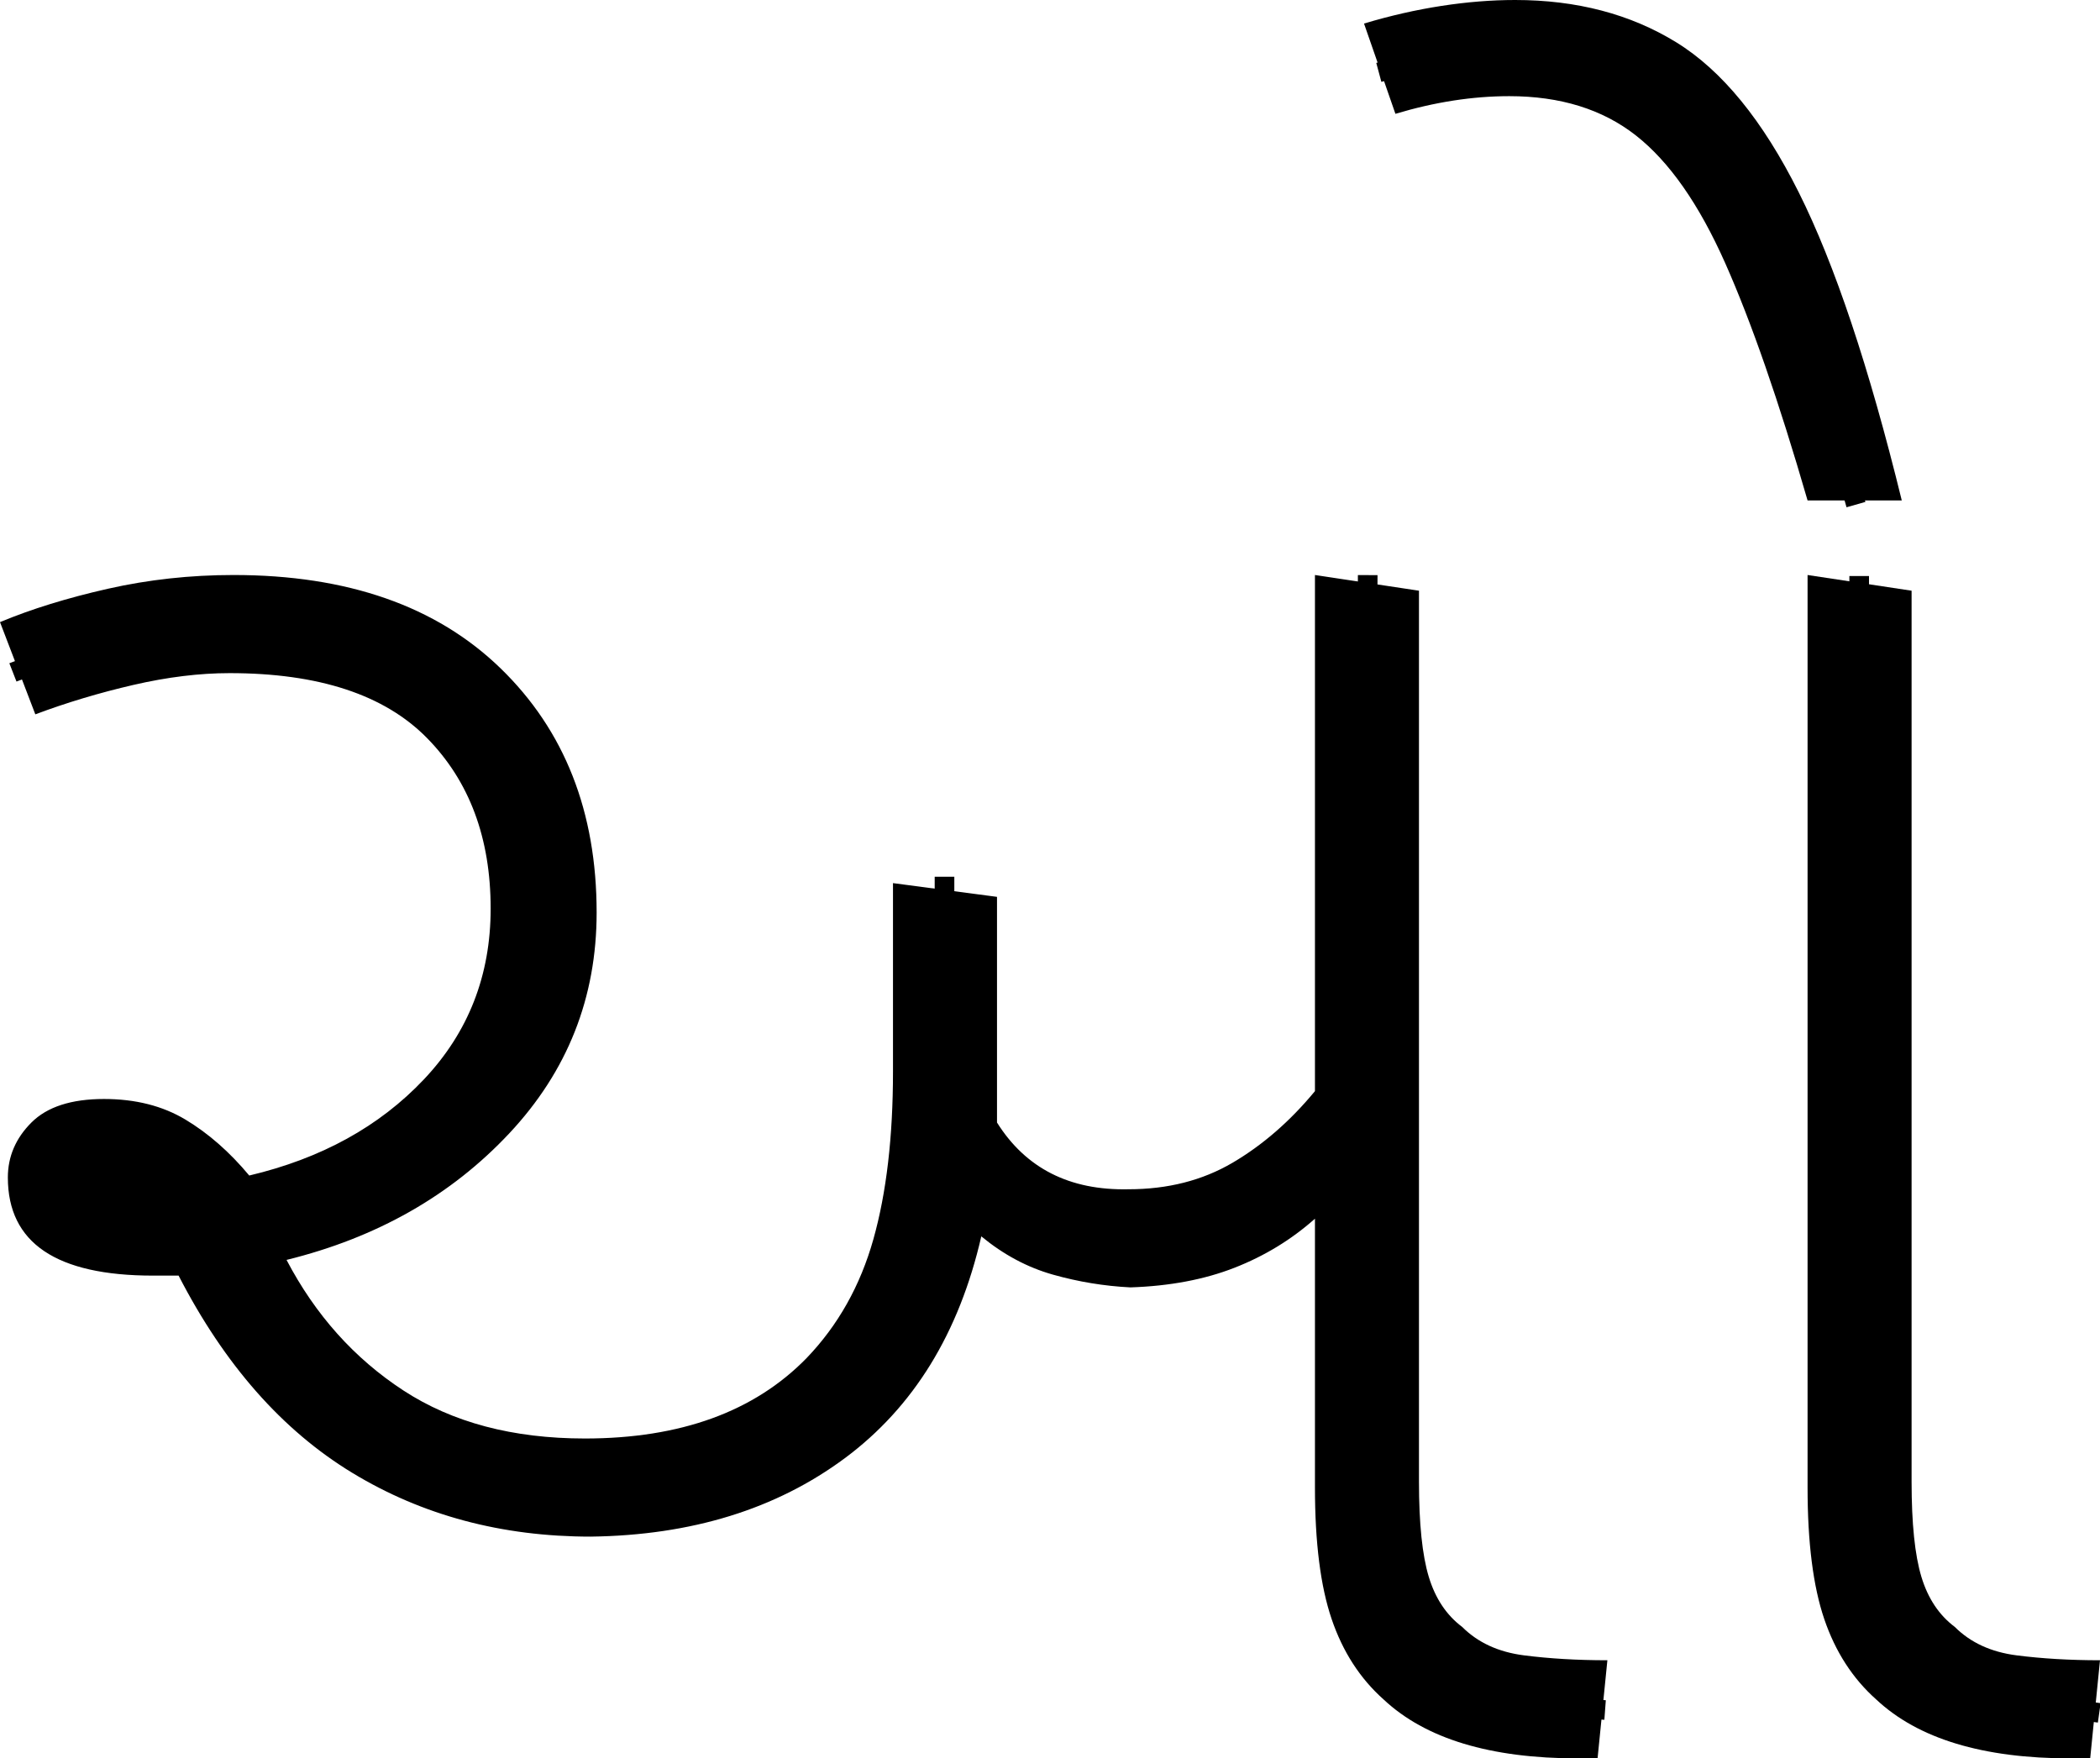 <?xml version="1.0" encoding="UTF-8" standalone="no"?>
<svg
   width="107"
   height="89.6"
   version="1.1"
   id="svg4"
   sodipodi:docname="8_o.svg"
   inkscape:version="1.2.1 (9c6d41e410, 2022-07-14)"
   xmlns:inkscape="http://www.inkscape.org/namespaces/inkscape"
   xmlns:sodipodi="http://sodipodi.sourceforge.net/DTD/sodipodi-0.dtd"
   xmlns="http://www.w3.org/2000/svg"
   xmlns:svg="http://www.w3.org/2000/svg">
  <defs
     id="defs8" />
  <sodipodi:namedview
     id="namedview6"
     pagecolor="#ffffff"
     bordercolor="#666666"
     borderopacity="1.0"
     inkscape:pageshadow="2"
     inkscape:pageopacity="0.0"
     inkscape:pagecheckerboard="0"
     showgrid="true"
     inkscape:zoom="3.8988482"
     inkscape:cx="18.338749"
     inkscape:cy="68.481763"
     inkscape:window-width="1920"
     inkscape:window-height="1027"
     inkscape:window-x="-8"
     inkscape:window-y="-8"
     inkscape:window-maximized="1"
     inkscape:current-layer="svg4"
     inkscape:showpageshadow="2"
     inkscape:deskcolor="#d1d1d1"
     showguides="false">
    <inkscape:grid
       type="xygrid"
       id="grid10" />
  </sodipodi:namedview>
  <g
     id="g126"
     inkscape:label="g1">
    <path
       style="display:inline"
       d="m 30.1,78.3 v 0 Q 23.3,78.3 17.95,75.05 12.6,71.8 9.1,65 v 0 q -0.6,0 -1.3,0 v 0 Q 0.4,65 0.4,60 v 0 Q 0.4,58.4 1.6,57.2 2.8,56 5.3,56 v 0 q 2.4,0 4.15,1.05 1.75,1.05 3.25,2.85 v 0 Q 18.2,58.6 21.6,55 25,51.4 25,46.3 v 0 Q 25,40.9 21.75,37.6 18.5,34.3 11.7,34.3 v 0 q -2.3,0 -4.9,0.6 -2.6,0.6 -5,1.5 v 0 L 0,31.7 q 2.4,-1 5.5,-1.7 3.1,-0.7 6.4,-0.7 v 0 q 8.7,0 13.6,4.75 4.9,4.75 4.9,12.45 v 0 Q 30.4,53 25.95,57.75 21.5,62.5 14.6,64.2 v 0 q 2.2,4.2 5.95,6.65 3.75,2.45 9.25,2.45 v 0 q 7.3,0 11.3,-4.1 v 0 q 2.4,-2.5 3.4,-6.05 1,-3.55 1,-8.55 v 0 -9.6 l 5.3,0.7 v 10 q 0,0.8 0,1.5 v 0 q 2.2,3.5 6.7,3.4 v 0 q 3,0 5.3,-1.35 2.3,-1.35 4.2,-3.65 v 0 -26.3 l 5.3,0.8 v 45.4 q 0,3.2 0.5,4.85 0.5,1.65 1.7,2.55 v 0 q 1.2,1.2 3.15,1.45 1.95,0.25 4.25,0.25 v 0 l -0.5,5 h -1 q -6.7,0 -9.9,-3 v 0 Q 68.7,85 67.85,82.5 67,80 67,75.8 v 0 -13.7 q -1.8,1.6 -4.1,2.5 -2.3,0.9 -5.3,1 v 0 Q 55.6,65.5 53.65,64.95 51.7,64.4 50,63 v 0 q -1.7,7.4 -6.95,11.3 -5.25,3.9 -12.95,4 z"
       id="path2"
       inkscape:label="p1" />
    <path
       style="display:inline;fill:none;stroke:#000000;stroke-width:1px;stroke-linecap:butt;stroke-linejoin:miter;stroke-opacity:1"
       d="M 0.658,34.263 C 4.509,32.762 8.551,31.496 12.739,31.805 c 4.848,0.014 10.052,1.907 12.641,6.237 2.706,3.836 2.865,9.001 1.476,13.363 -2.117,5.612 -7.586,9.27 -13.242,10.661 -2.135,0.799 -4.478,0.747 -6.718,0.755 -1.374,-0.047 -2.256,-0.085 -3.794,-1.422 -0.719,-0.97 -0.626,-2.407 0.524,-2.775 1.62,-0.748 3.059,-0.212 4.639,0.242 1.616,0.96 2.232,1.662 2.933,3.468 1.058,3.838 3.507,7.255 6.685,9.624 4.919,3.848 11.71,4.523 17.648,3.114 5.493,-1.268 10.12,-5.704 11.481,-11.195 0.59,-1.876 1.031,-3.508 1.113,-5.728 V 44.675"
       id="path1222"
       inkscape:label="s1" />
    <path
       id="path467"
       style="fill:none;stroke:#000000;stroke-width:1px;stroke-linecap:butt;stroke-linejoin:miter;stroke-opacity:1"
       d="m 49.907,60.391 c 1.494,0.528 2.697,1.657 4.212,2.146 1.873,0.625 3.91,0.64 5.845,0.318 2.447,-0.406 4.648,-1.699 6.468,-3.346 1.155,-1.038 2.393,-2.042 3.145,-3.428 l 0.111,-26.776"
       sodipodi:nodetypes="cccccc"
       inkscape:label="s2" />
    <path
       style="fill:none;stroke:#000000;stroke-width:1px;stroke-linecap:butt;stroke-linejoin:miter;stroke-opacity:1"
       d="m 69.575,56.026 c 0.026,5.464 0.413,10.926 0.142,16.39 -0.152,3.197 -0.449,6.555 0.726,9.614 0.682,1.784 2.192,3.171 3.897,3.971 1.558,0.698 3.271,0.868 4.956,0.95 0.829,0.061 1.658,0.122 2.487,0.184"
       id="path265"
       sodipodi:nodetypes="cccccccccccccccccccccccccc"
       inkscape:label="s3" />
  </g>
  <g
     id="g130"
     inkscape:label="g2">
    <path
       style="display:inline"
       d="m 106.5,89.6 h -1 q -6.7,0 -9.9,-3 v 0 Q 93.8,85 92.95,82.5 92.1,80 92.1,75.8 v 0 -46.5 l 5.3,0.8 v 45.4 q 0,3.2 0.5,4.85 0.5,1.65 1.7,2.55 v 0 q 1.2,1.2 3.15,1.45 1.95,0.25 4.25,0.25 v 0 z"
       id="path118"
       inkscape:label="p2" />
    <path
       style="display:inline;fill:none;stroke:#000000;stroke-width:1px;stroke-linecap:butt;stroke-linejoin:miter;stroke-opacity:1"
       d="m 94.73,29.352 c 0.015,15.712 -0.03,31.427 0.023,47.138 0.099,2.718 0.315,5.744 2.349,7.781 1.406,1.441 3.335,2.383 5.365,2.45 1.494,0.189 3.018,0.353 4.494,0.559"
       id="path253"
       inkscape:label="s4" />
  </g>
  <g
     id="g134"
     inkscape:label="g3">
    <path
       style="display:inline"
       d="M 96.9,25.5 H 92.1 Q 89.9,17.9 87.9,13.4 85.9,8.9 83.35,6.9 80.8,4.9 76.9,4.9 v 0 q -2.8,0 -5.8,0.9 v 0 L 69.5,1.2 Q 71.5,0.6 73.45,0.3 75.4,0 77.2,0 v 0 q 4.7,0 8.2,2.15 3.5,2.15 6.25,7.65 2.75,5.5 5.25,15.7 z"
       id="path120"
       inkscape:label="p3" />
    <path
       style="display:inline;fill:none;stroke:#000000;stroke-width:1px;stroke-linecap:butt;stroke-linejoin:miter;stroke-opacity:1"
       d="m 70.254,3.688 c 2.31,-0.622 4.662,-1.224 7.065,-1.257 2.027,0.064 4.074,0.421 5.889,1.361 0.634,0.289 1.19,0.729 1.792,1.076 1.224,1.095 2.318,2.338 3.186,3.735 1.384,2.115 2.374,4.462 3.225,6.834 0.783,2.134 1.479,4.296 2.076,6.49 0.36,1.262 0.72,2.523 1.079,3.785"
       id="path1388"
       inkscape:label="s5" />
  </g>
</svg>
